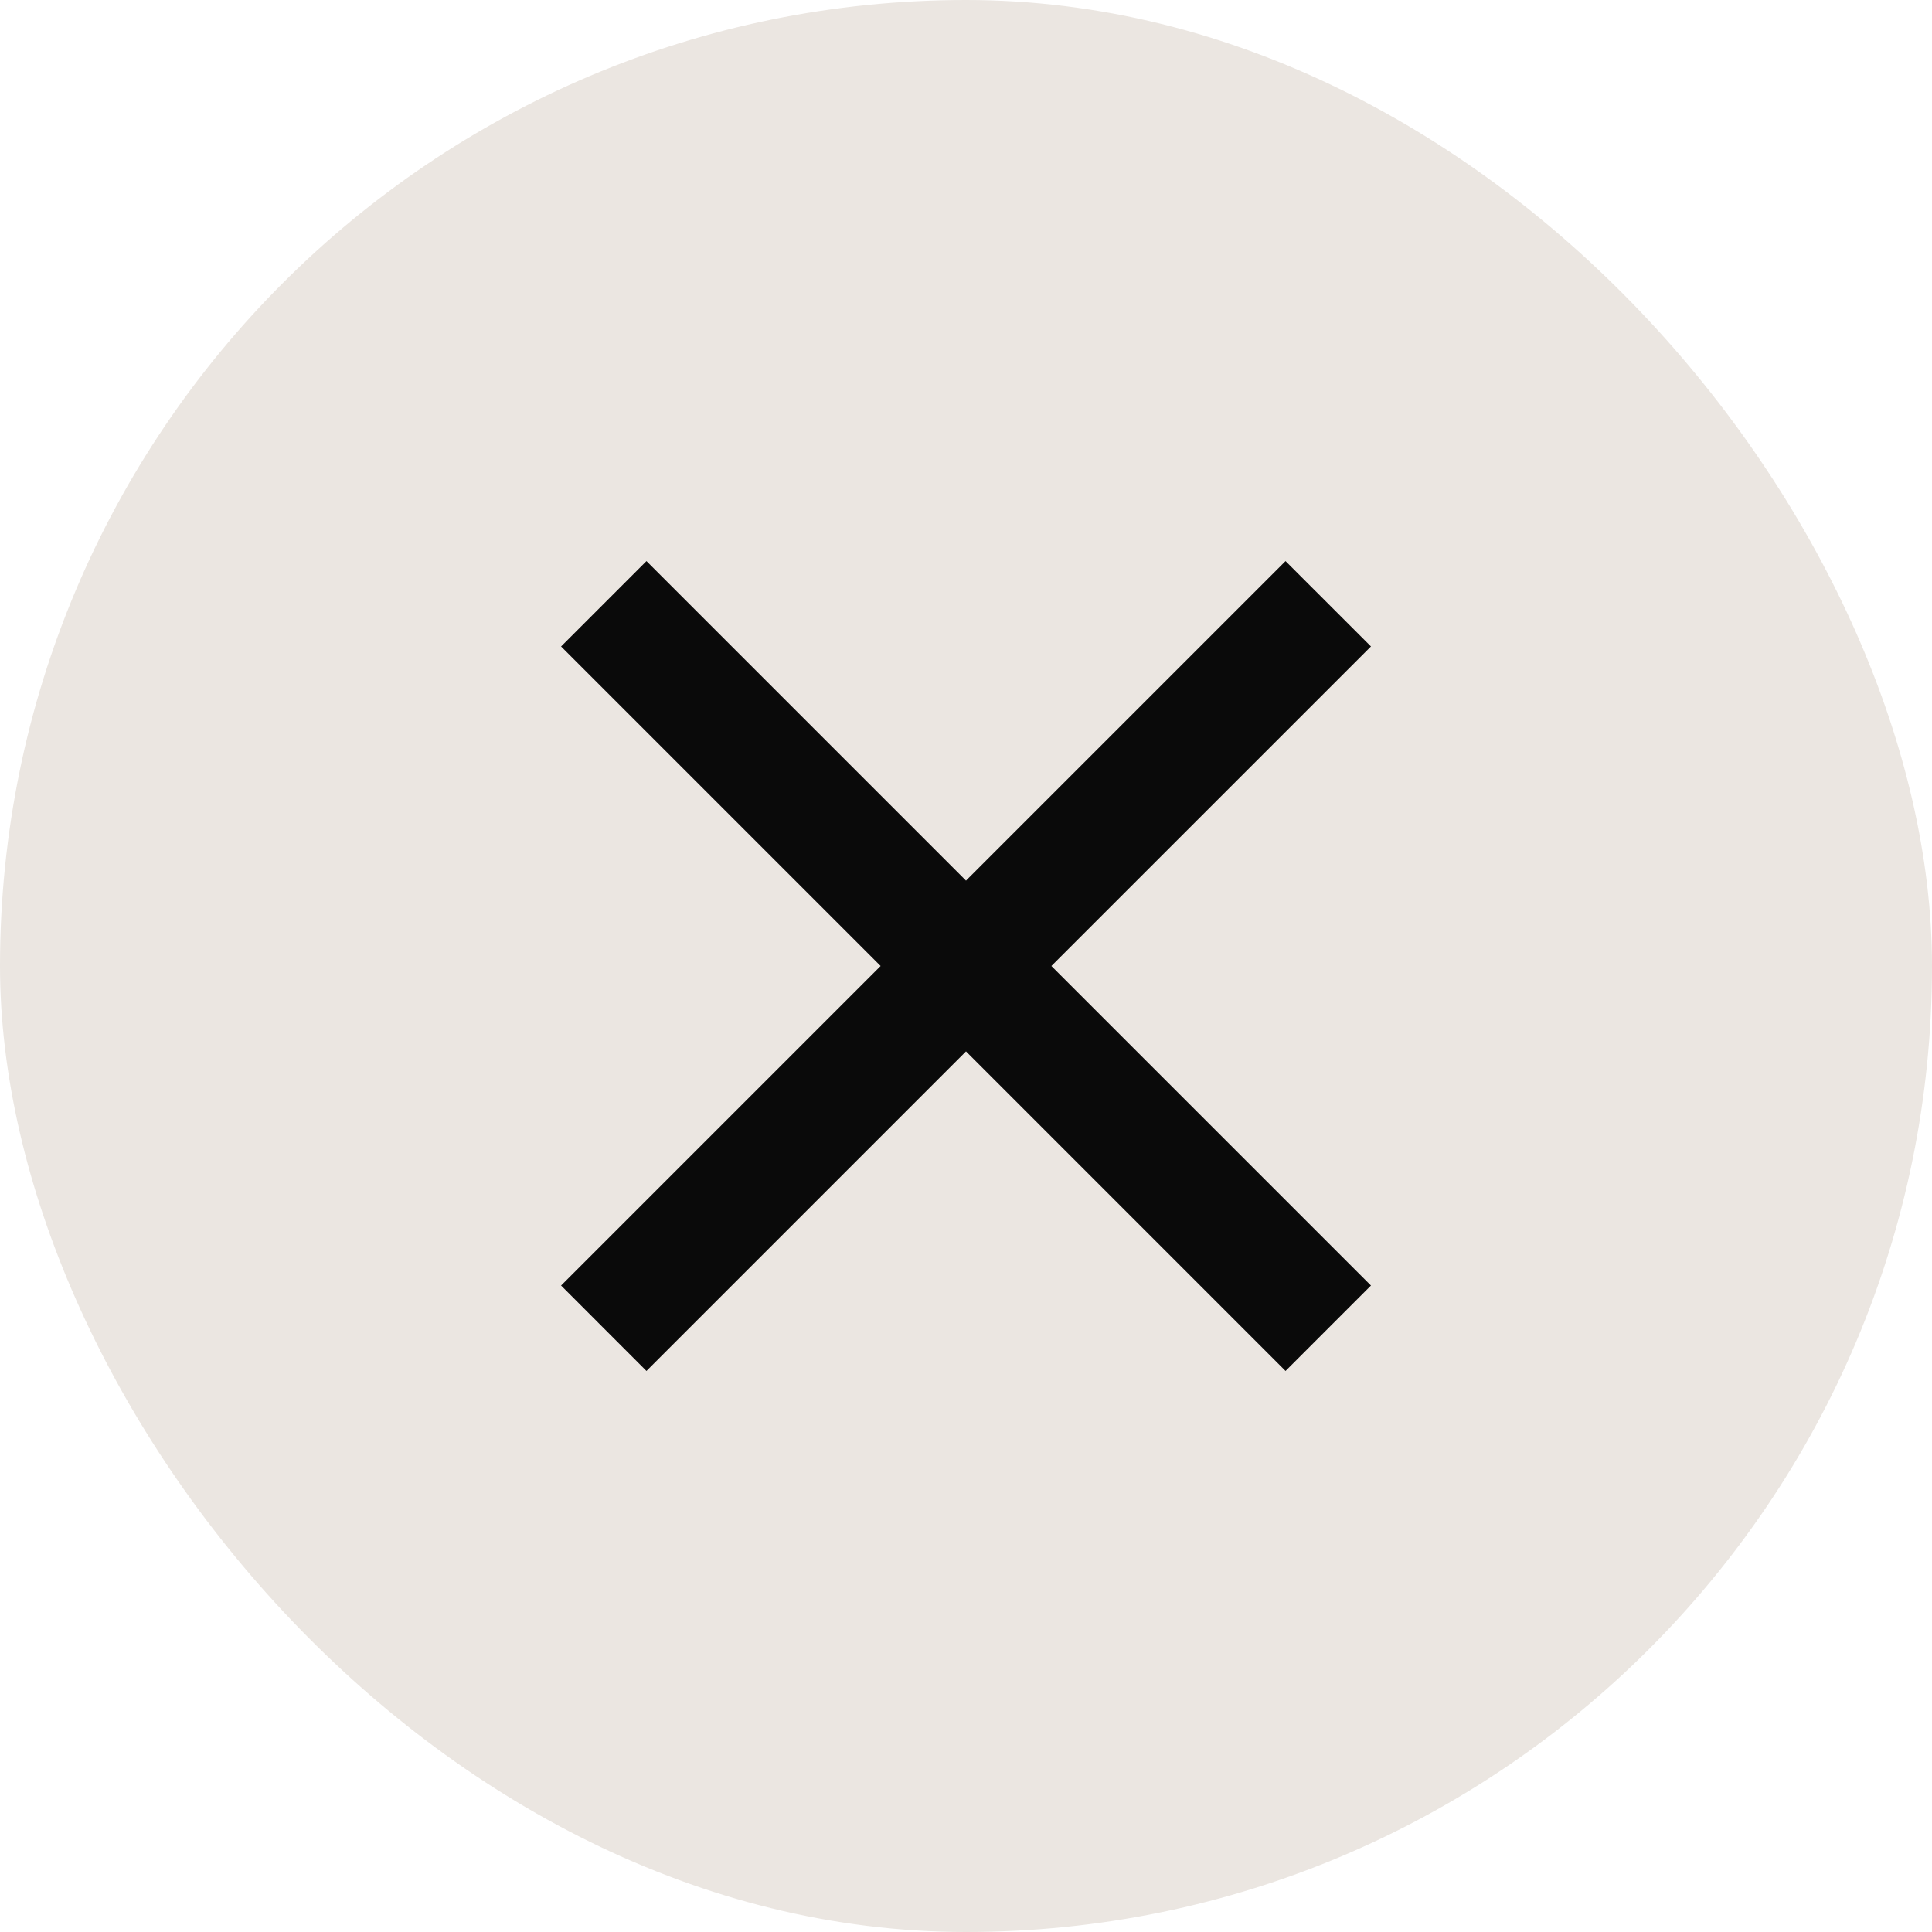 <svg width="48" height="48" viewBox="0 0 48 48" fill="none" xmlns="http://www.w3.org/2000/svg">
<rect width="48" height="48" rx="24" fill="#EBE6E1"/>
<path fill-rule="evenodd" clip-rule="evenodd" d="M24 26.121L31.939 34.061L34.061 31.939L26.121 24L34.061 16.061L31.939 13.94L24 21.879L16.061 13.94L13.94 16.061L21.879 24L13.94 31.939L16.061 34.061L24 26.121Z" fill="#0A0A0A"/>
</svg>
